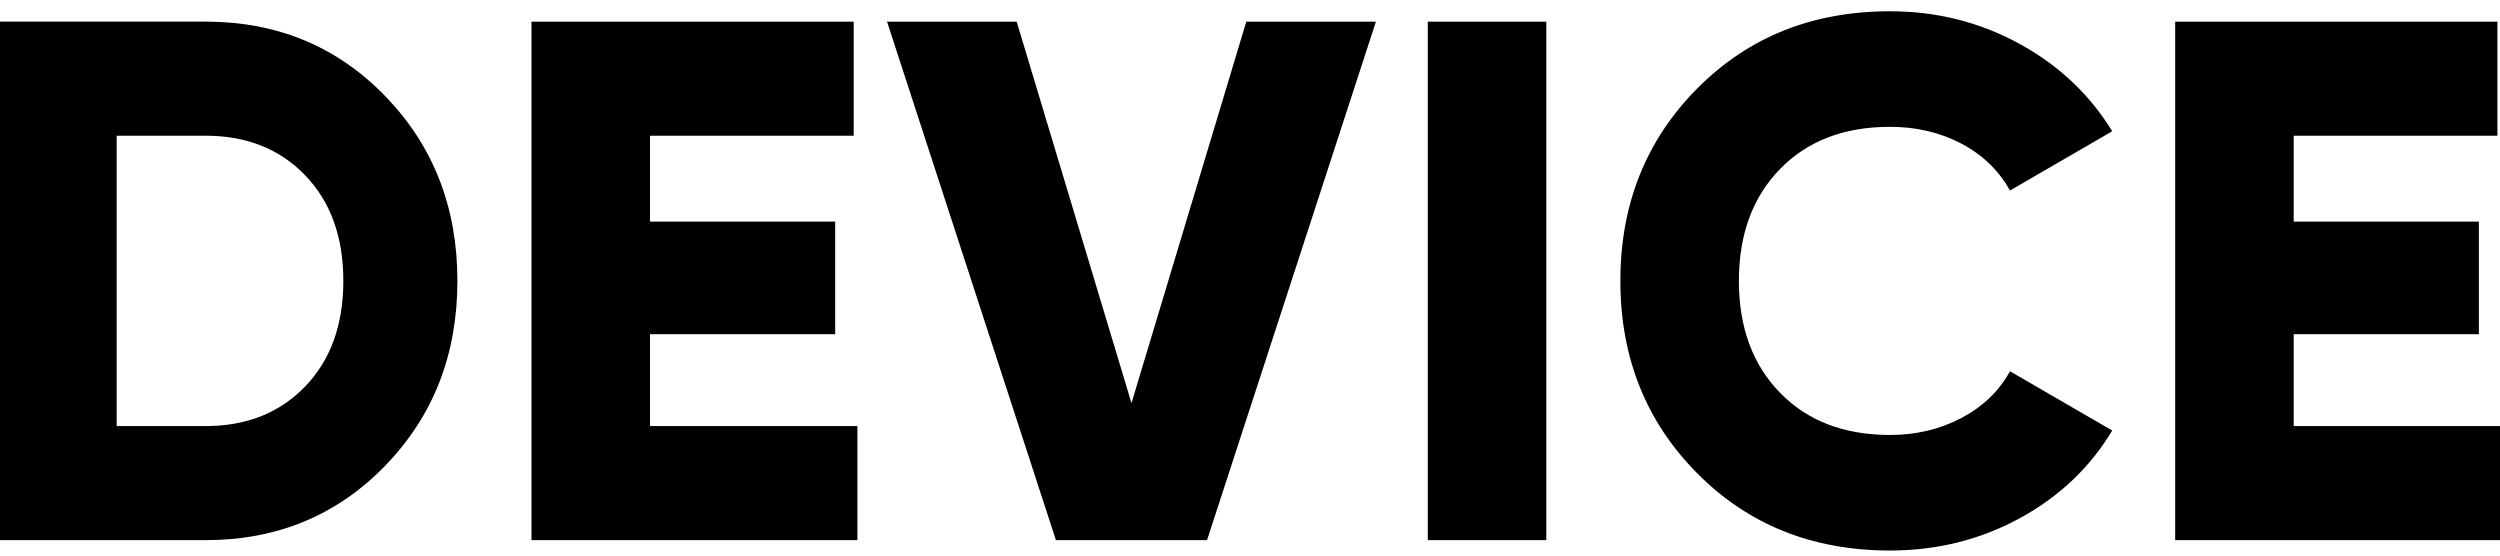 <svg width="162" height="36" xmlns="http://www.w3.org/2000/svg"><path d="M148.632 21.658h12v-7.296h-12V8.794h13.2V1.402h-20.88v33.6h21.12V27.61h-13.44zm-17.76 11.928c2.56-1.392 4.56-3.288 6-5.688l-6.624-3.84c-.704 1.28-1.752 2.288-3.144 3.024-1.392.736-2.936 1.104-4.632 1.104-2.976 0-5.352-.912-7.128-2.736-1.776-1.824-2.664-4.24-2.664-7.248s.888-5.424 2.664-7.248c1.776-1.824 4.152-2.736 7.128-2.736 1.696 0 3.232.36 4.608 1.08 1.376.72 2.432 1.736 3.168 3.048l6.624-3.84c-1.472-2.4-3.488-4.296-6.048-5.688-2.56-1.392-5.344-2.088-8.352-2.088-5.024 0-9.192 1.672-12.504 5.016C106.656 9.09 105 13.242 105 18.202c0 4.96 1.656 9.112 4.968 12.456 3.312 3.344 7.48 5.016 12.504 5.016 3.04 0 5.84-.696 8.4-2.088zM92.52 35.002h7.68v-33.6h-7.68zm-14.304 0l10.944-33.6h-8.4l-7.44 24.72-7.44-24.72h-8.4l10.944 33.6zM42.12 21.658h12v-7.296h-12V8.794h13.2V1.402H34.44v33.6h21.12V27.61H42.12zM7.56 27.61V8.794h5.76c2.656 0 4.808.856 6.456 2.568 1.648 1.712 2.472 3.992 2.472 6.84s-.824 5.128-2.472 6.84c-1.648 1.712-3.8 2.568-6.456 2.568zM-.12 1.402v33.6h13.44c4.64 0 8.52-1.608 11.64-4.824 3.12-3.216 4.68-7.208 4.68-11.976 0-4.768-1.56-8.76-4.68-11.976-3.12-3.216-7-4.824-11.64-4.824z"/></svg>